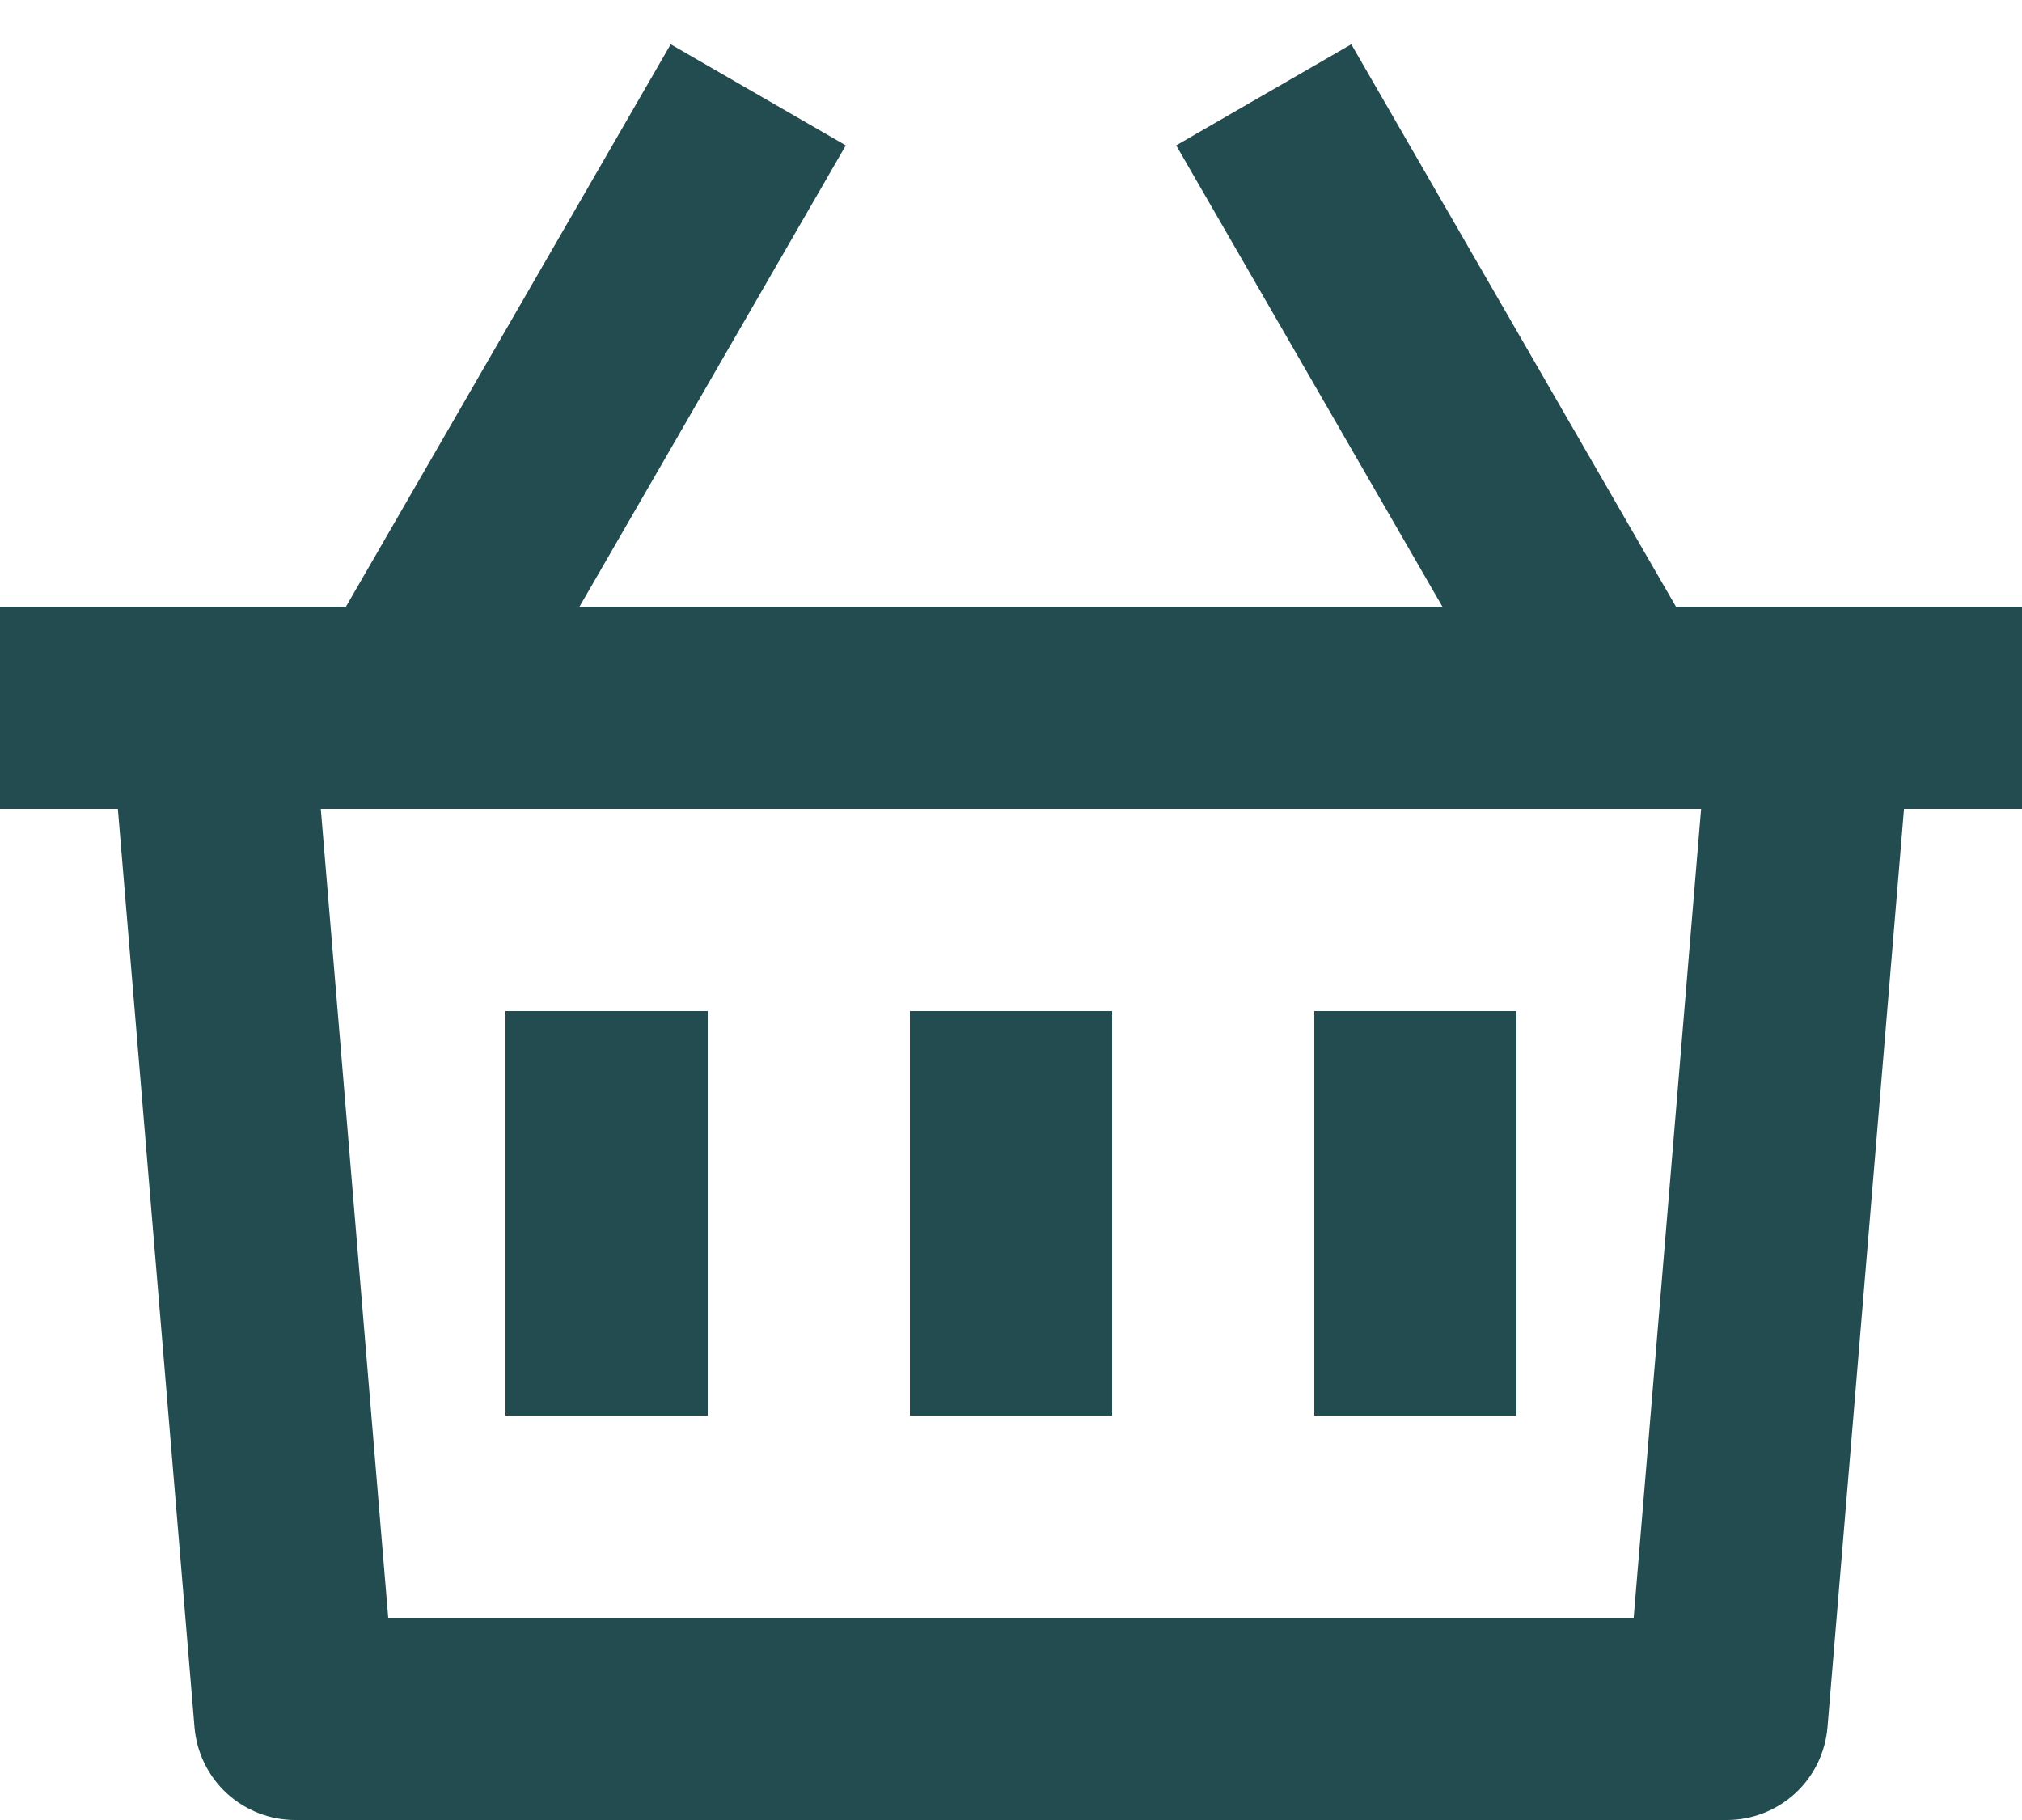 <svg width="20" height="18" viewBox="0 0 20 18" fill="none" xmlns="http://www.w3.org/2000/svg">
<path d="M13.366 0.438L16.577 6H20V8H18.833L18.076 17.083C18.055 17.333 17.941 17.566 17.757 17.736C17.572 17.905 17.331 18 17.08 18H2.92C2.669 18 2.428 17.905 2.243 17.736C2.059 17.566 1.945 17.333 1.924 17.083L1.166 8H0V6H3.422L6.634 0.438L8.366 1.438L5.732 6H14.267L11.634 1.438L13.366 0.438ZM16.826 8H3.173L3.84 16H16.159L16.826 8ZM11 10V14H9V10H11ZM7 10V14H5V10H7ZM15 10V14H13V10H15Z" fill="#224C4F"/>
</svg>
